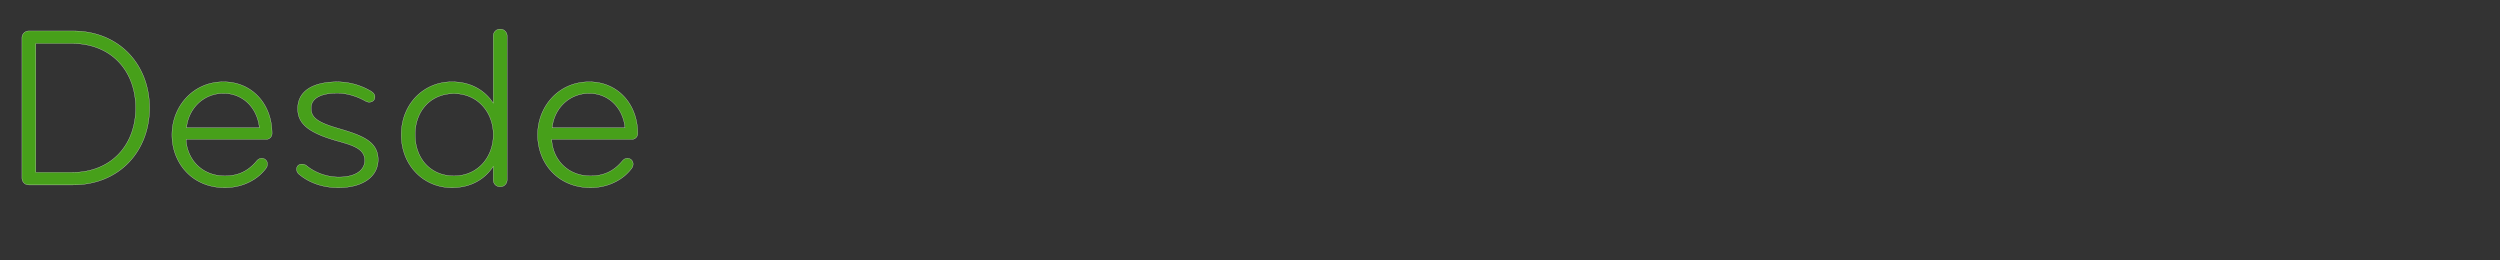 <svg width="96" height="10" viewBox="0 0 96 10" xmlns="http://www.w3.org/2000/svg"><rect x="0" y="0" width="96" height="10" fill="#333333" stroke="none"/><g fill="#47A01A" stroke="#fff"><path d="M5.743 4.145c0-1.65-1.154-2.956-2.947-2.956H1.109a.262.262 0 00-.266.267v5.379c0 .142.107.266.266.266h1.687c1.793 0 2.947-1.305 2.947-2.956zm-.533 0c0 1.394-.905 2.476-2.45 2.476H1.376V1.67H2.76c1.545 0 2.45 1.083 2.45 2.476zM8.583 3.142c-1.172 0-1.98.95-1.98 2.033 0 1.074.764 2.032 2.033 2.032.702 0 1.278-.328 1.58-.745a.266.266 0 00.054-.16.214.214 0 00-.222-.222c-.098 0-.16.062-.205.115-.32.382-.71.56-1.207.56-.932 0-1.464-.693-1.49-1.403h3.08a.225.225 0 00.221-.222c0-1.136-.772-1.988-1.864-1.988zM9.96 4.908H7.163c.07-.727.639-1.322 1.42-1.322.763 0 1.305.577 1.376 1.322zM14.521 6.133c0-.7-.612-.932-1.491-1.19-.834-.239-1.083-.425-1.083-.789 0-.408.426-.577 1.003-.577.355 0 .728.115 1.012.266.08.045.142.08.213.08.142 0 .222-.089.222-.204 0-.115-.098-.195-.24-.266a2.538 2.538 0 00-1.198-.31c-.914 0-1.527.336-1.527 1.029 0 .559.373.923 1.554 1.251.568.16 1.02.293 1.02.737 0 .39-.372.639-.994.639-.435 0-.879-.15-1.216-.417a.304.304 0 00-.204-.08c-.115 0-.204.08-.204.195 0 .071.035.151.106.204.382.32.906.506 1.492.506.985 0 1.535-.452 1.535-1.074zM18.941 6.906c0 .15.116.266.267.266.15 0 .266-.116.266-.266V1.385a.262.262 0 00-.266-.267.262.262 0 00-.267.267v2.574c-.337-.506-.878-.817-1.588-.817-1.083 0-1.944.852-1.944 2.033 0 1.18.86 2.032 1.944 2.032.71 0 1.251-.31 1.588-.816v.515zm-3-1.731c0-.923.604-1.58 1.491-1.58.915 0 1.51.719 1.51 1.58 0 .86-.595 1.58-1.51 1.58-.887 0-1.49-.657-1.49-1.58zM22.625 3.142c-1.172 0-1.98.95-1.98 2.033 0 1.074.764 2.032 2.033 2.032.701 0 1.278-.328 1.58-.745a.266.266 0 00.053-.16.214.214 0 00-.222-.222c-.097 0-.16.062-.204.115-.32.382-.71.56-1.207.56-.932 0-1.464-.693-1.491-1.403h3.08a.225.225 0 00.222-.222c0-1.136-.772-1.988-1.864-1.988zM24 4.908h-2.796c.07-.727.639-1.322 1.42-1.322.763 0 1.305.577 1.376 1.322z" stroke-width=".009"/></g></svg>